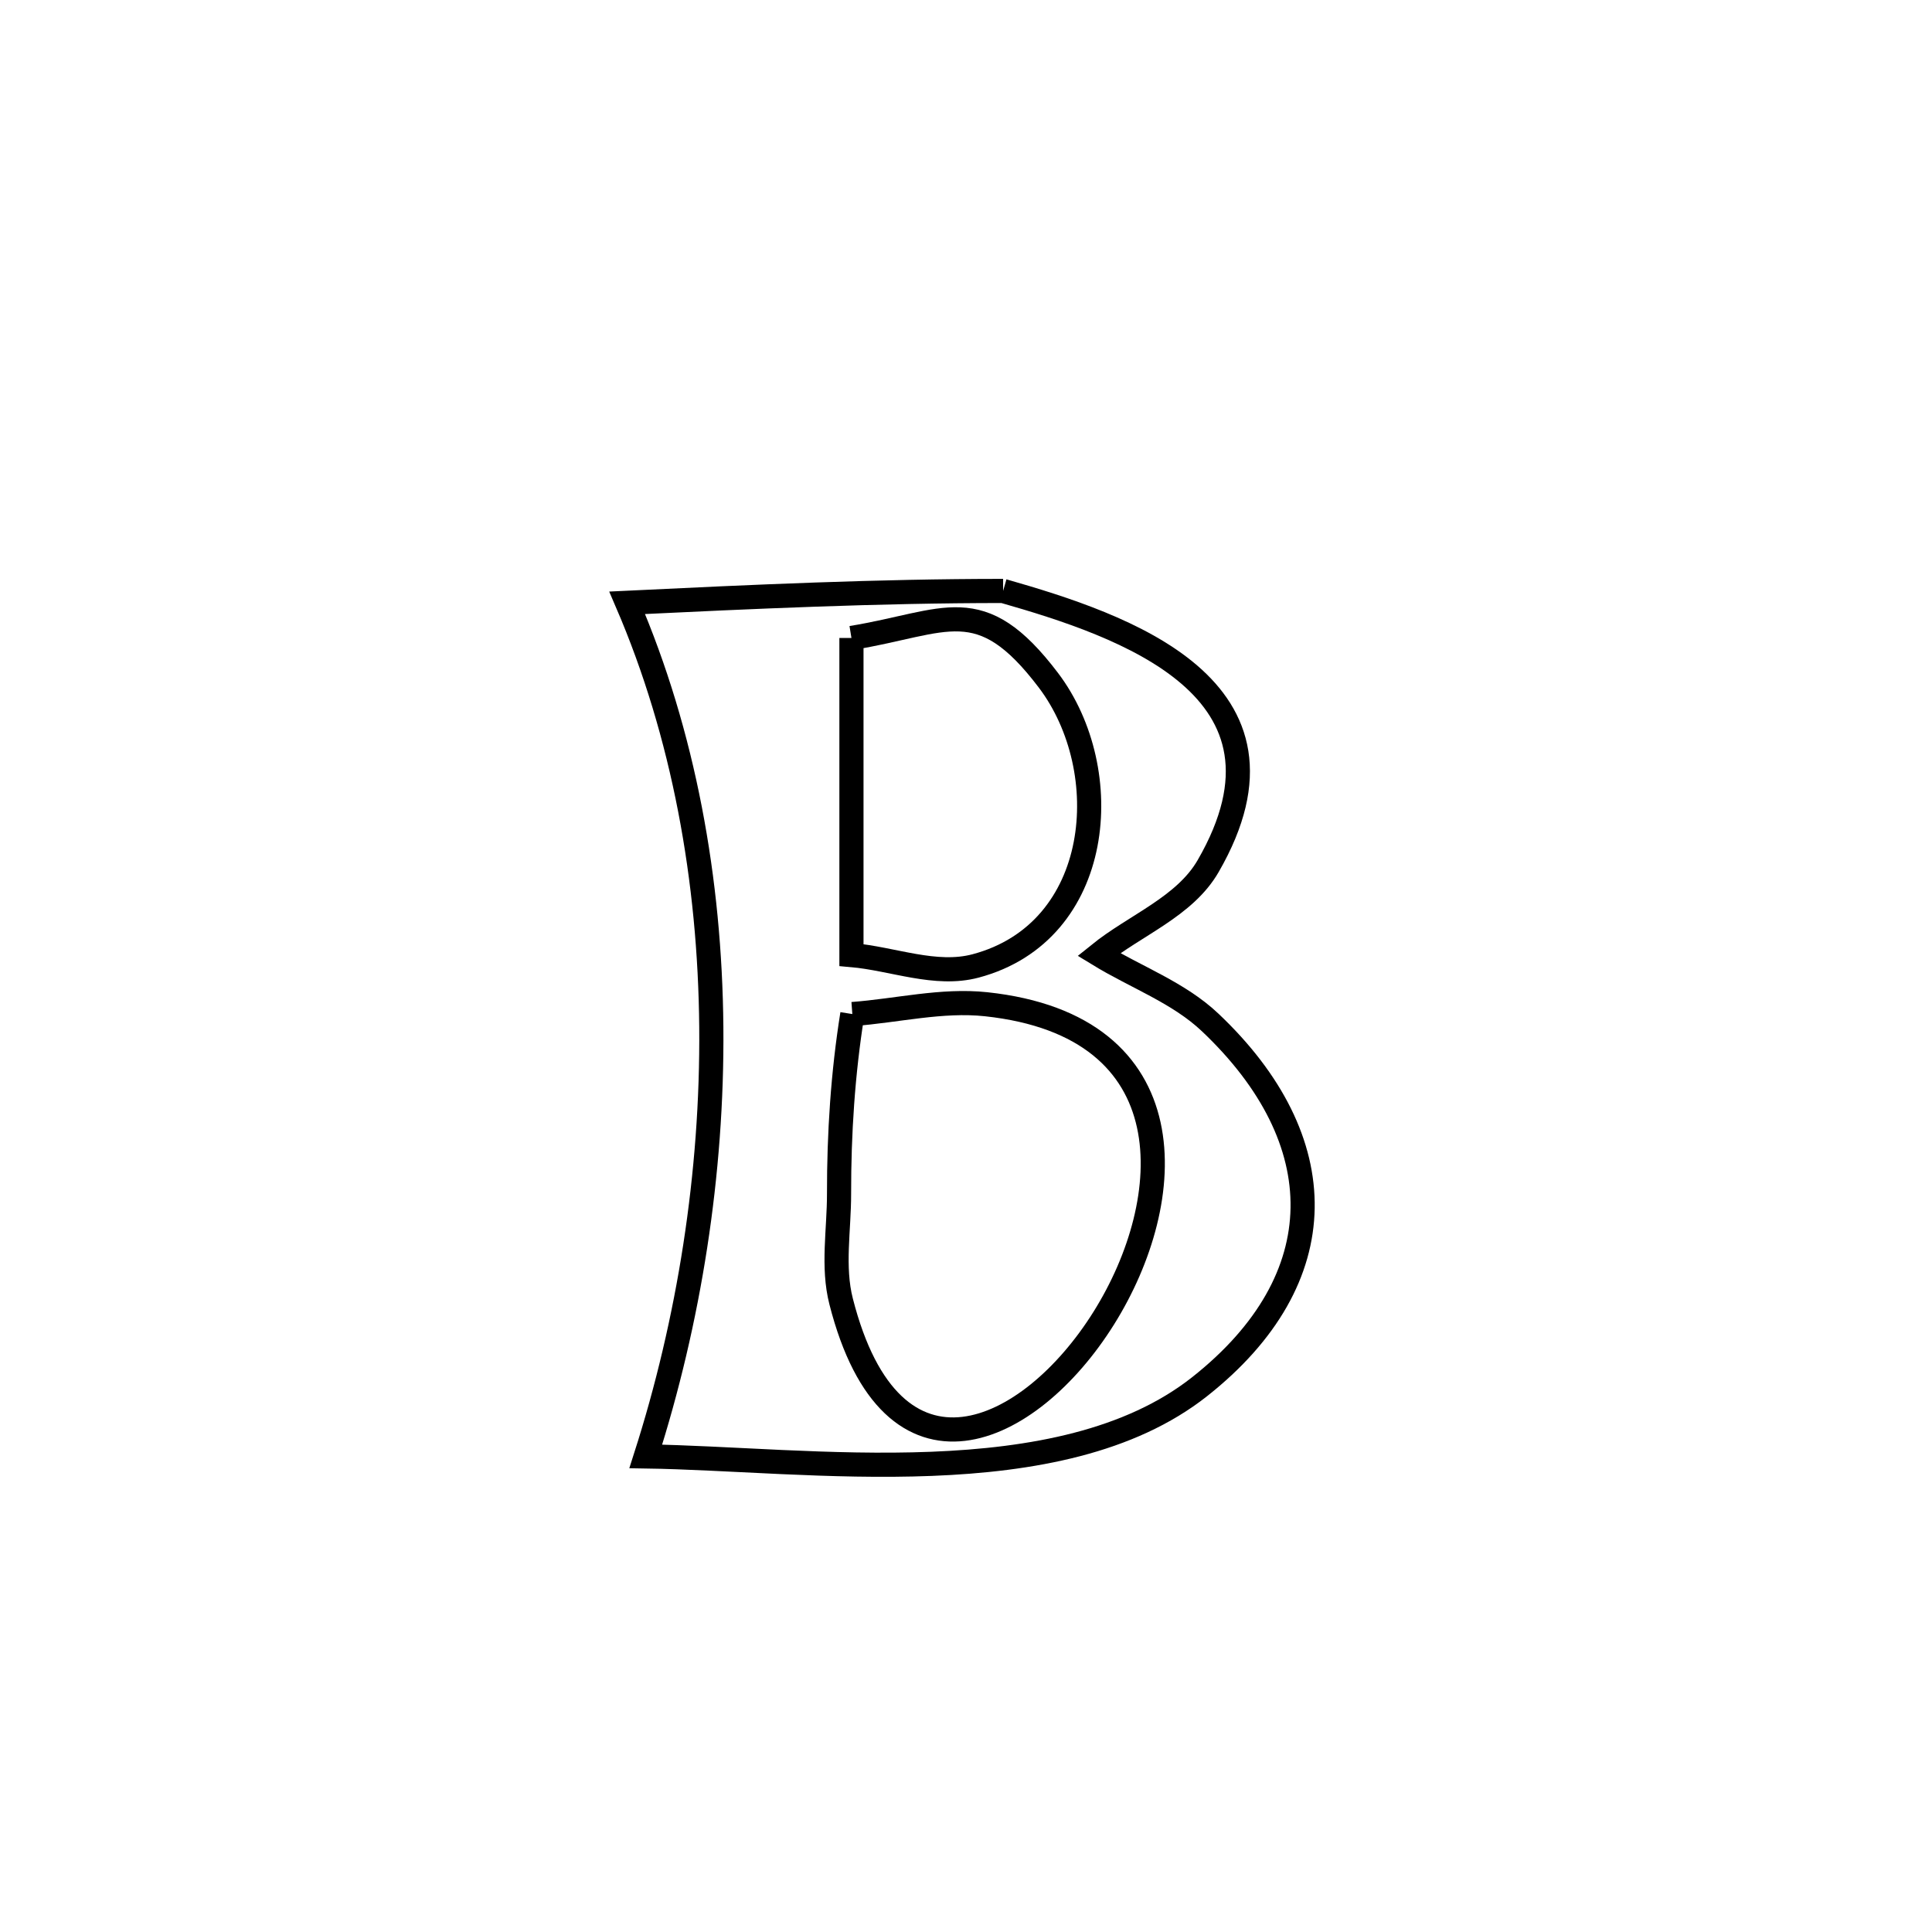 <svg xmlns="http://www.w3.org/2000/svg" viewBox="0.0 0.0 24.0 24.0" height="200px" width="200px"><path fill="none" stroke="black" stroke-width=".3" stroke-opacity="1.0"  filling="0" d="M12.461 7.341 L12.461 7.341 C13.951 7.767 16.287 8.545 15.008 10.759 C14.717 11.264 14.102 11.491 13.649 11.857 L13.649 11.857 C14.11 12.139 14.642 12.33 15.034 12.702 C16.573 14.159 16.599 15.886 14.902 17.226 C13.165 18.597 10.051 18.122 8.022 18.092 L8.022 18.092 C8.559 16.415 8.852 14.581 8.836 12.758 C8.82 10.935 8.494 9.122 7.791 7.488 L7.791 7.488 C9.351 7.413 10.9 7.341 12.461 7.341 L12.461 7.341"></path>
<path fill="none" stroke="black" stroke-width=".3" stroke-opacity="1.0"  filling="0" d="M10.577 7.925 L10.577 7.925 C11.759 7.732 12.173 7.328 13.024 8.451 C13.873 9.573 13.707 11.576 12.12 11.999 C11.621 12.132 11.092 11.909 10.577 11.864 L10.577 11.864 C10.577 10.551 10.577 9.238 10.577 7.925 L10.577 7.925"></path>
<path fill="none" stroke="black" stroke-width=".3" stroke-opacity="1.0"  filling="0" d="M10.588 12.597 L10.588 12.597 C11.142 12.556 11.698 12.416 12.25 12.475 C14.768 12.745 14.633 14.903 13.711 16.375 C12.789 17.848 11.079 18.637 10.449 16.168 C10.338 15.736 10.424 15.276 10.423 14.829 C10.422 14.083 10.47 13.333 10.588 12.597 L10.588 12.597"></path></svg>